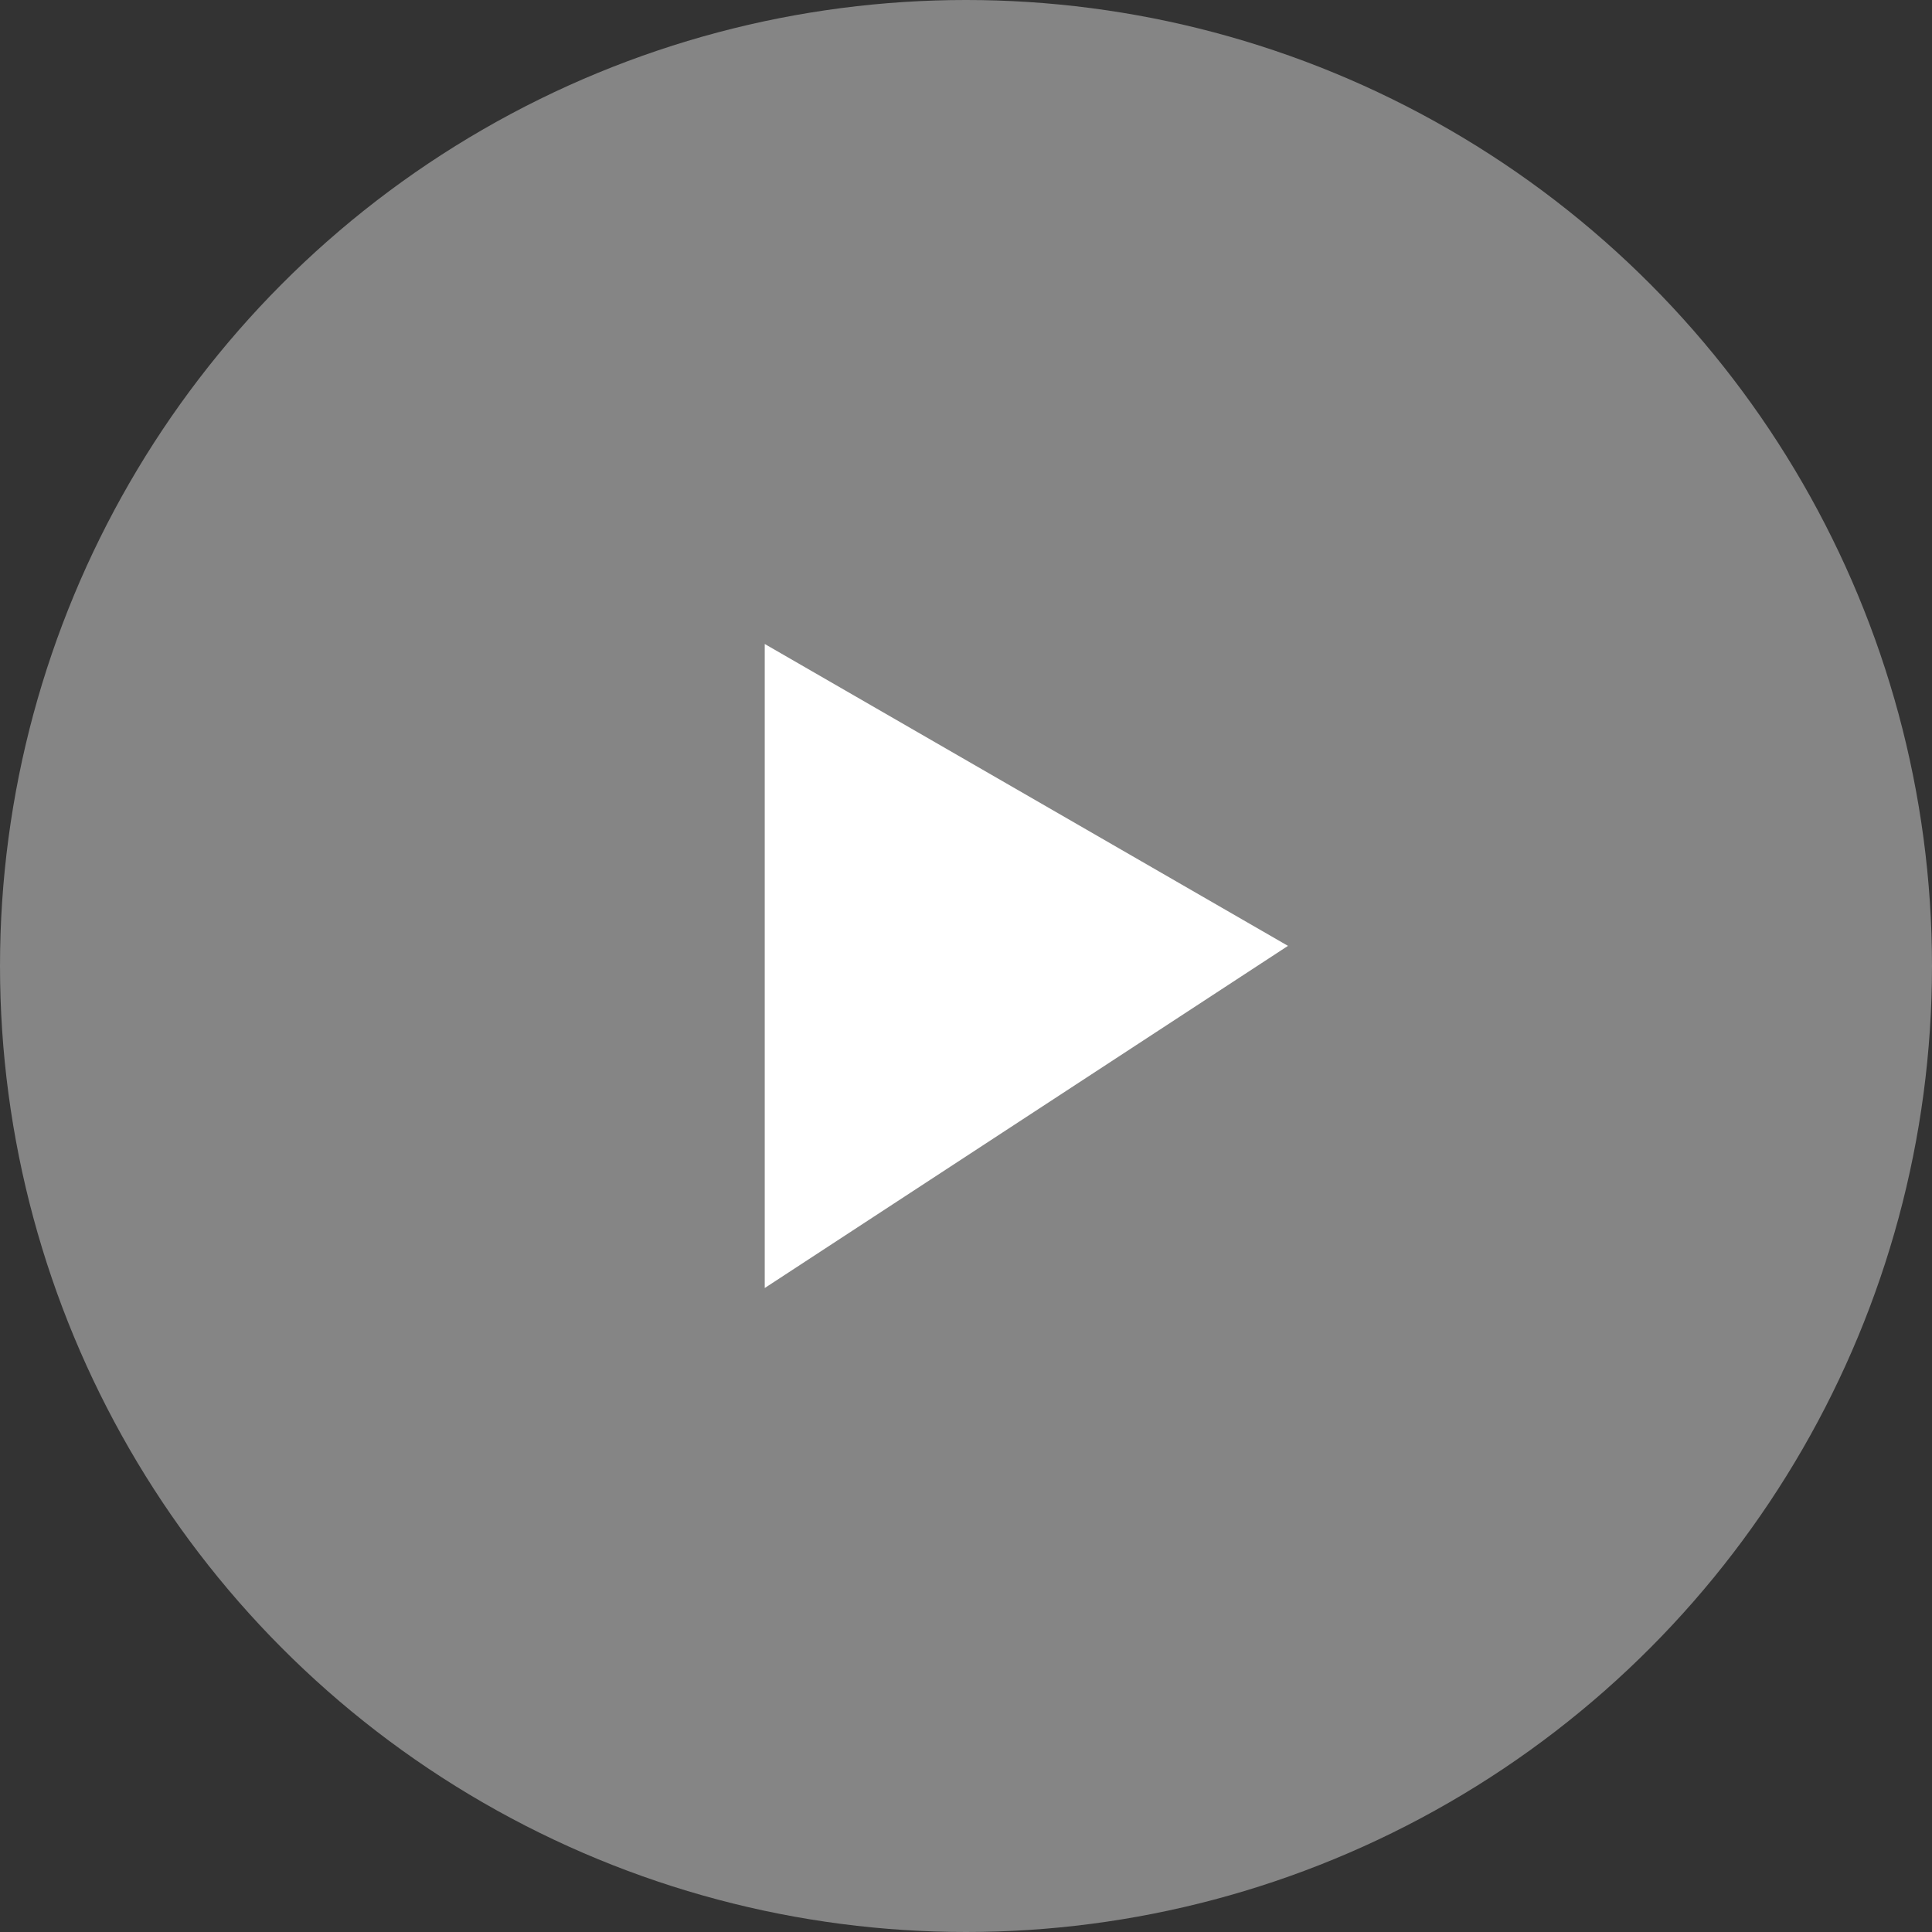 <svg width="64" height="64" viewBox="0 0 64 64" fill="none" xmlns="http://www.w3.org/2000/svg">
<rect x="0" y="0" width="64" height="64" fill="#333333" stroke="none"/>
<circle cx="32" cy="32" r="32" fill="white" fill-opacity="0.4"/>
<path d="M25.333 21.333L42.666 31.333L25.333 42.667V21.333Z" fill="white"/>
</svg>
